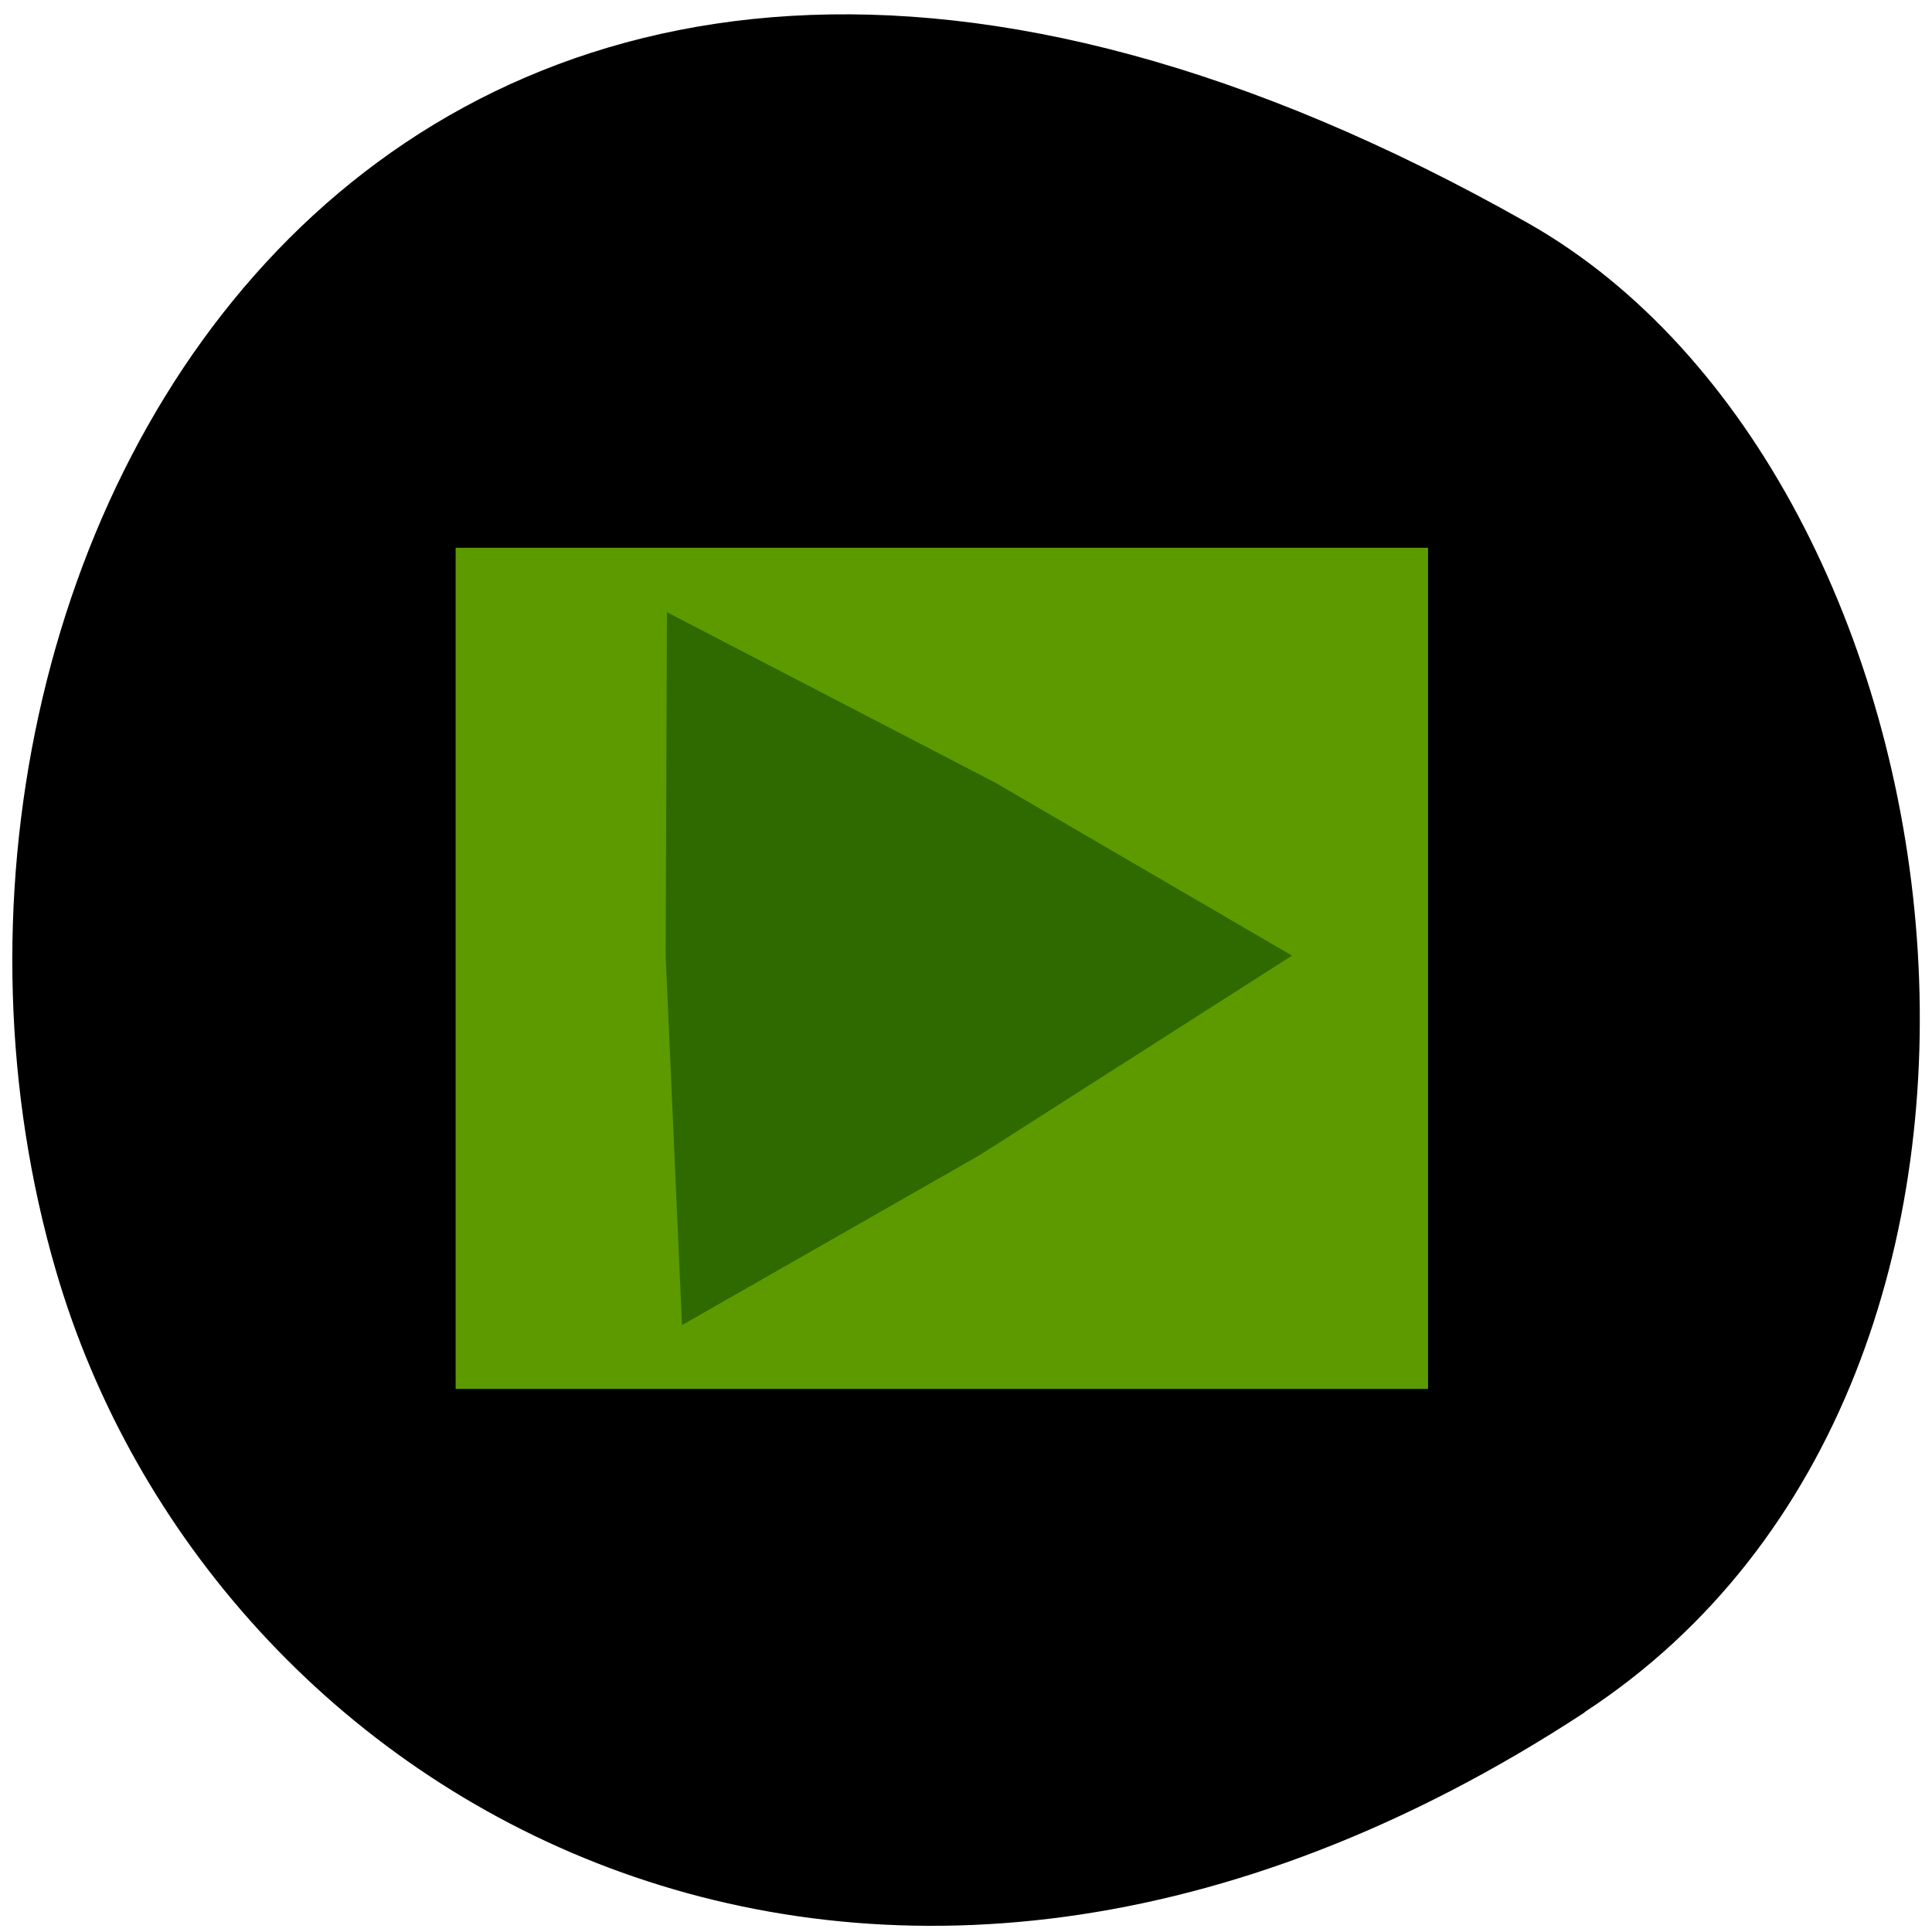 <svg xmlns="http://www.w3.org/2000/svg" viewBox="0 0 24 24"><path d="m 19.684 21.273 c -8.926 5.844 -17.06 1.129 -18.988 -5.484 c -2.598 -8.895 4.227 -20.973 18.281 -13.02 c 5.586 3.164 7.07 14.34 0.707 18.5"/><path d="m 5.66 6.805 h 12.08 v 10.449 h -12.08" fill="#5d9a00"/><path d="m 16.05 11.871 l -3.871 2.473 l -3.707 2.117 l -0.203 -4.59 l 0.016 -4.266 l 4.078 2.117" fill="#2f6a00"/></svg>
